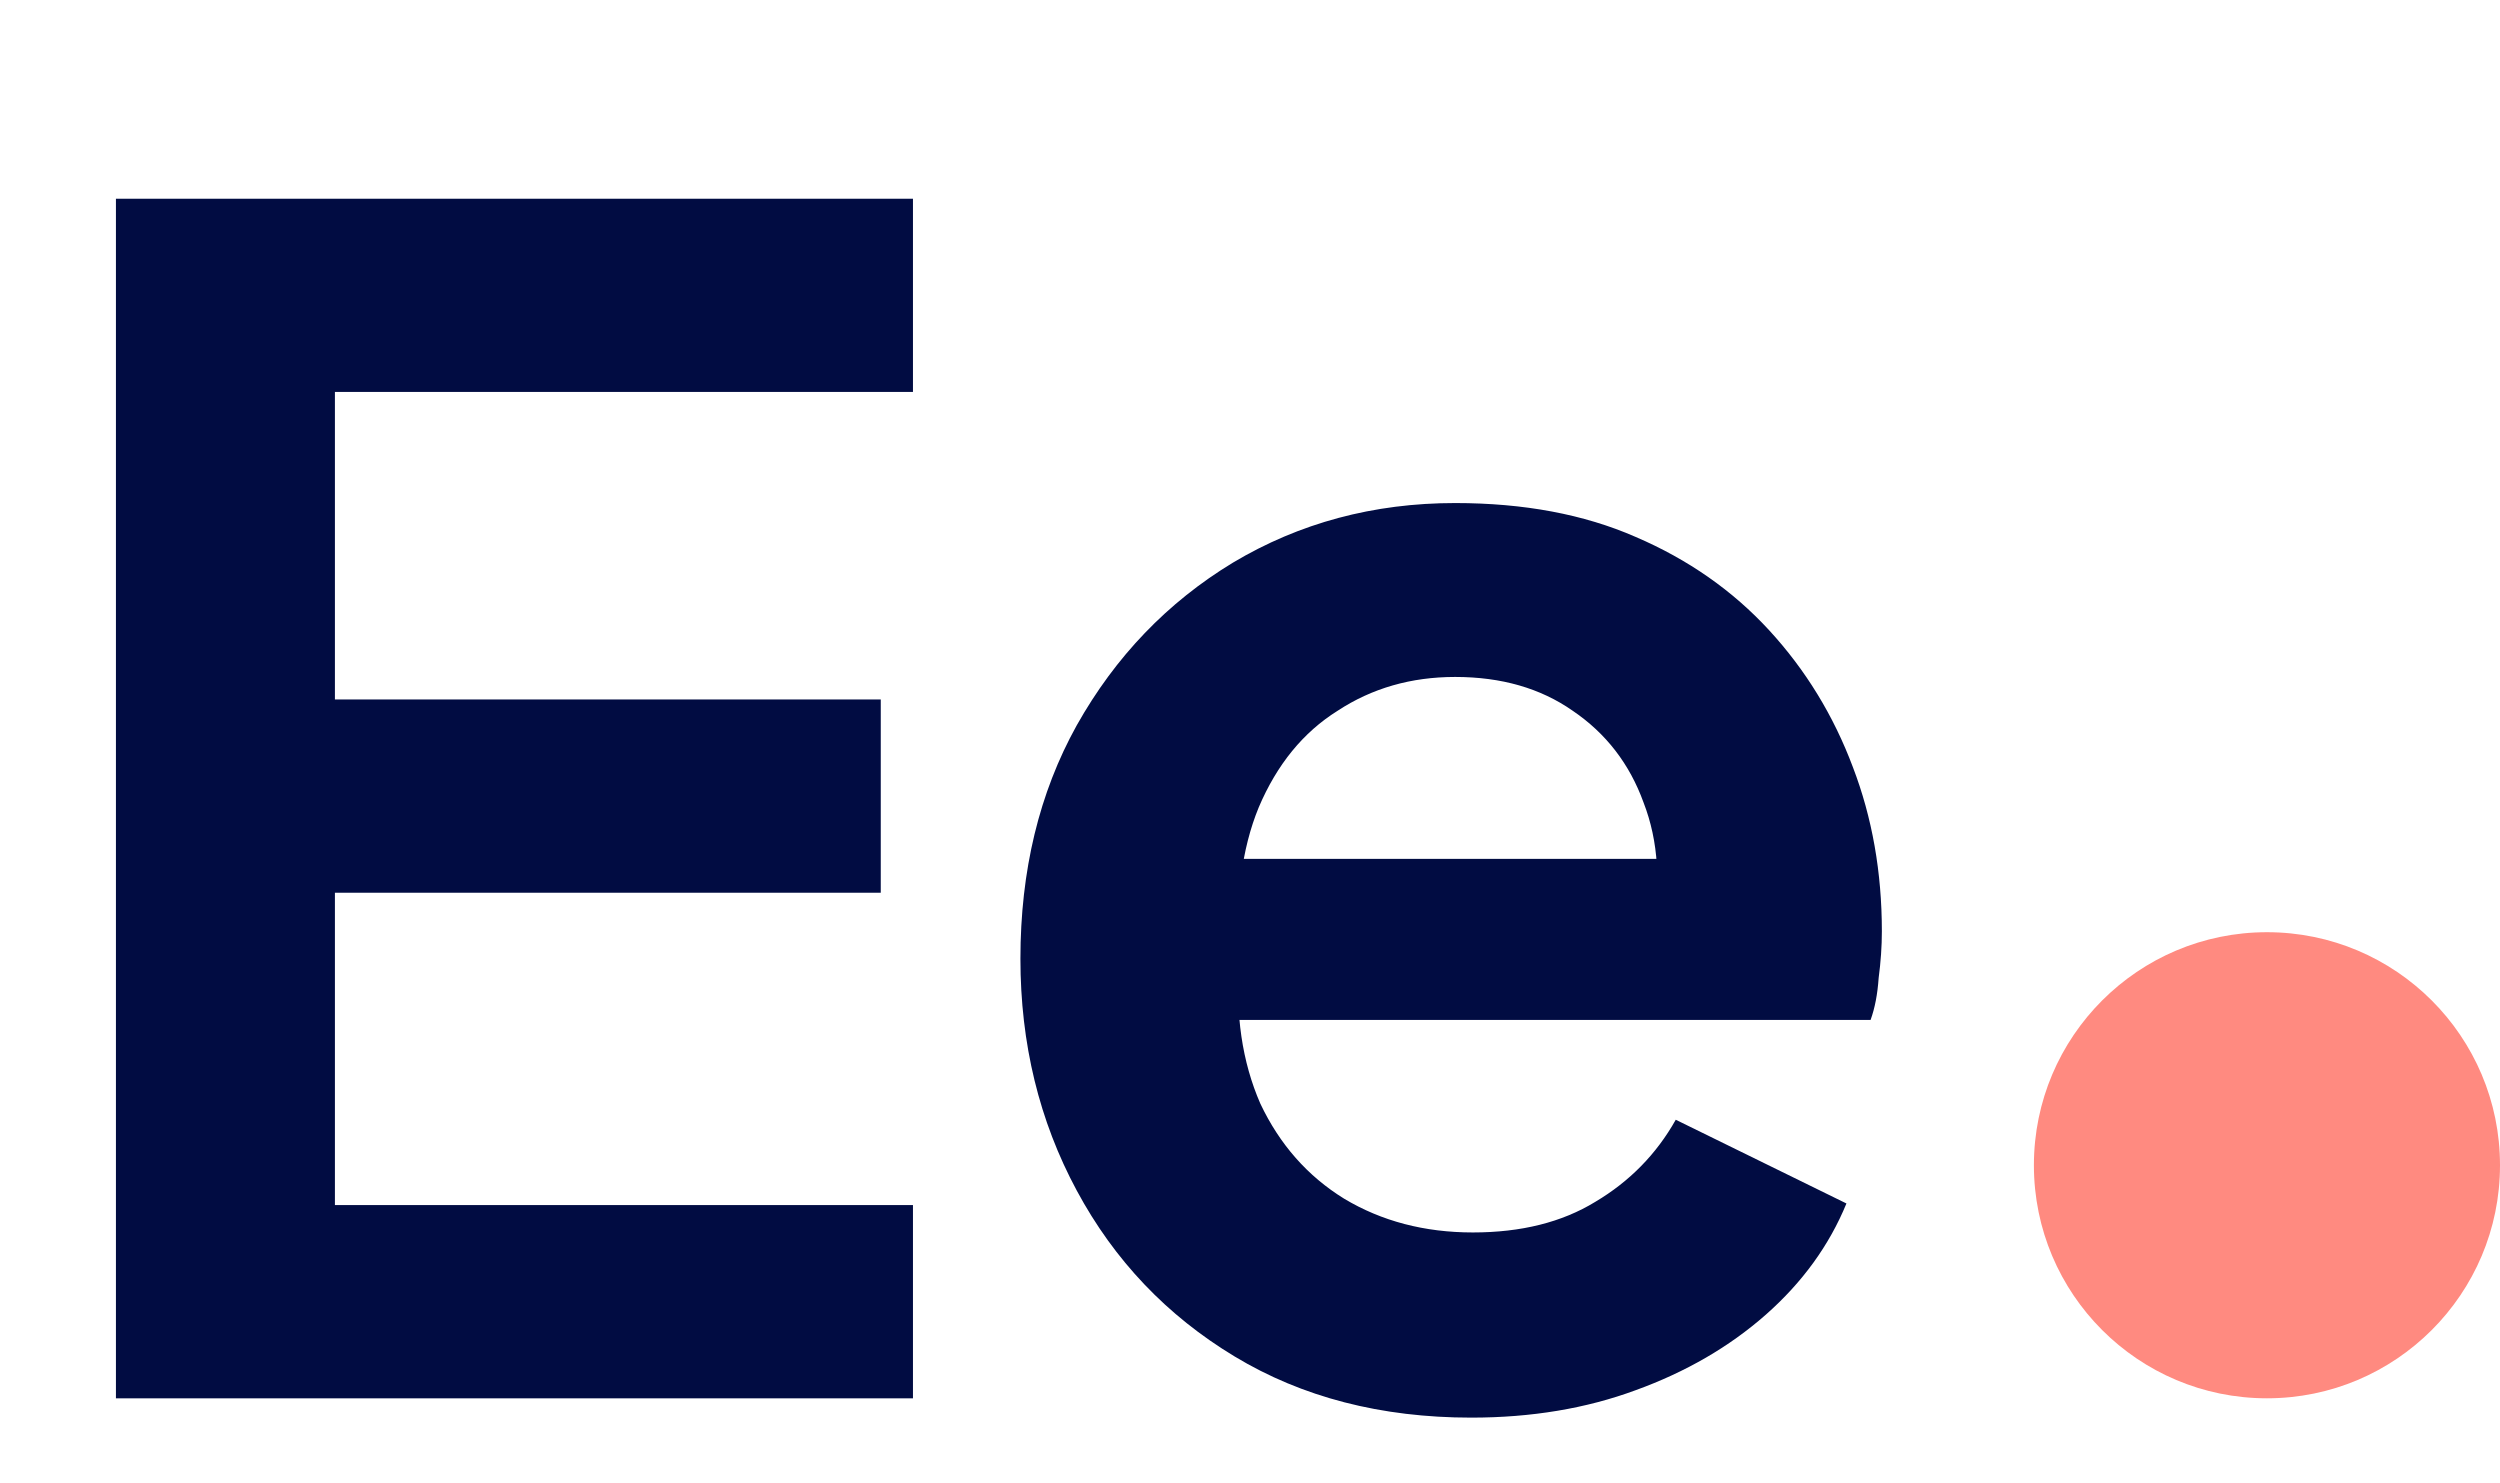 <svg width="59" height="35" viewBox="0 0 59 35" fill="none" xmlns="http://www.w3.org/2000/svg">
<path d="M2.736 33V4.69H21.546V9.25H7.904V16.508H20.786V21.068H7.904V28.44H21.546V33H2.736ZM34.722 33.456C32.594 33.456 30.732 32.975 29.136 32.012C27.54 31.049 26.298 29.745 25.412 28.098C24.525 26.451 24.082 24.627 24.082 22.626C24.082 20.549 24.525 18.712 25.412 17.116C26.324 15.495 27.552 14.215 29.098 13.278C30.668 12.341 32.416 11.872 34.342 11.872C35.963 11.872 37.382 12.138 38.598 12.67C39.839 13.202 40.89 13.937 41.752 14.874C42.613 15.811 43.272 16.888 43.728 18.104C44.184 19.295 44.412 20.587 44.412 21.98C44.412 22.335 44.386 22.702 44.336 23.082C44.31 23.462 44.247 23.791 44.146 24.07H28.186V20.27H41.334L38.978 22.056C39.206 20.891 39.142 19.852 38.788 18.94C38.458 18.028 37.901 17.306 37.116 16.774C36.356 16.242 35.431 15.976 34.342 15.976C33.303 15.976 32.378 16.242 31.568 16.774C30.757 17.281 30.136 18.041 29.706 19.054C29.3 20.042 29.148 21.245 29.25 22.664C29.148 23.931 29.313 25.058 29.744 26.046C30.2 27.009 30.858 27.756 31.72 28.288C32.606 28.82 33.62 29.086 34.76 29.086C35.9 29.086 36.862 28.845 37.648 28.364C38.458 27.883 39.092 27.237 39.548 26.426L43.576 28.402C43.17 29.39 42.537 30.264 41.676 31.024C40.814 31.784 39.788 32.379 38.598 32.81C37.432 33.241 36.14 33.456 34.722 33.456Z" fill="#010C42"/>
<circle cx="53.5" cy="27.5" r="5.5" fill="#FF8A80"/>
</svg>

